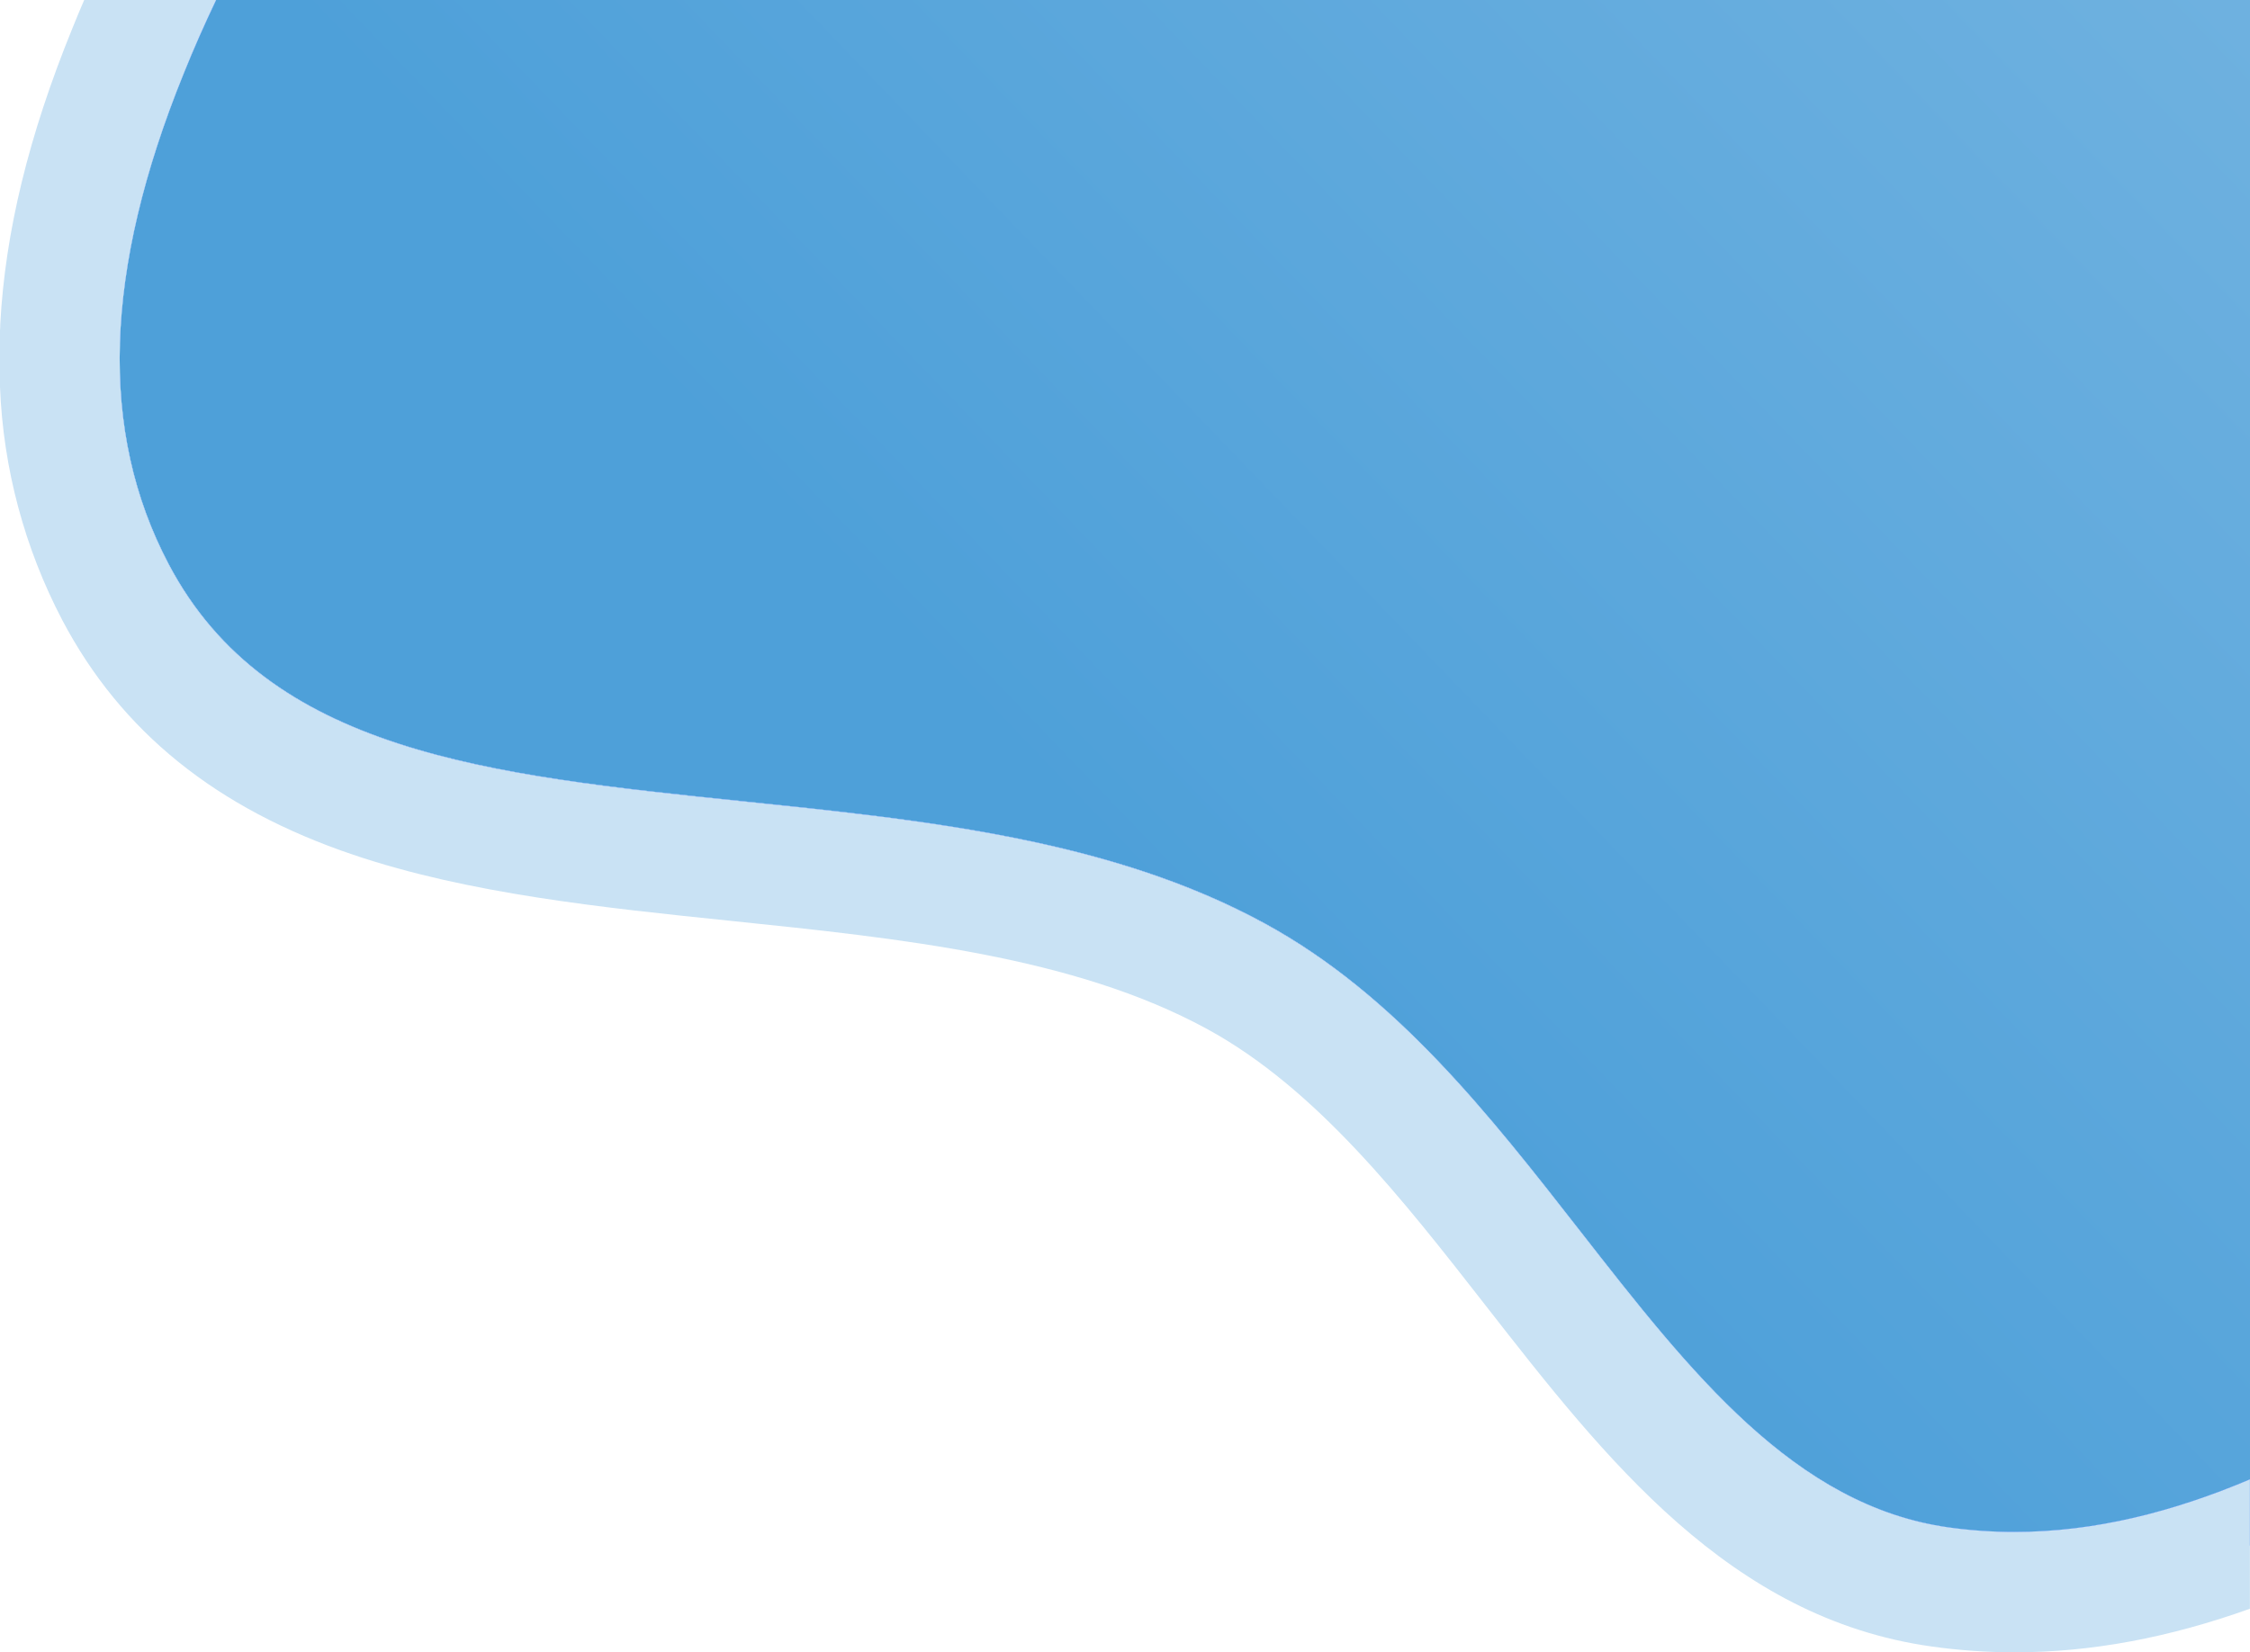 <svg width="776" height="570" viewBox="0 0 776 570" fill="none" xmlns="http://www.w3.org/2000/svg">
<path d="M74.536 0C70.531 8.399 66.806 16.817 63.392 25.236C35.736 93.386 34.034 148.749 58.185 194.61C92.349 259.443 168.467 267.311 256.611 276.431C318.691 282.855 382.923 289.46 436.182 318.524C481.37 343.169 513.762 384.67 545.082 424.809C583.061 473.467 618.918 519.428 671.996 526.895C679.516 527.952 687.101 528.481 694.695 528.478C722.411 528.478 749.466 521.553 776 510.338V0H74.536Z" fill="url(#paint0_linear)"/>
<path d="M28.437 204.071C95.643 329.168 296.903 269.496 422.034 336.434C519.88 388.769 559.511 531.765 669.352 546.899C706.4 552.01 741.806 545.897 775.95 533.139V510.338C749.416 521.553 722.361 528.478 694.645 528.478C687.051 528.481 679.466 527.952 671.946 526.895C618.877 519.428 583.011 473.467 545.032 424.809C513.712 384.67 481.32 343.169 436.132 318.574C382.873 289.51 318.661 282.885 256.561 276.481C168.447 267.361 92.349 259.494 58.135 194.66C33.984 148.819 35.686 93.436 63.342 25.286C66.806 16.817 70.551 8.399 74.536 0H40.492C8.371 69.544 -5.577 140.761 28.437 204.071Z" fill="url(#paint1_linear)"/>
<path d="M694.695 528.478C687.101 528.481 679.516 527.952 671.996 526.895C618.928 519.428 583.061 473.467 545.082 424.809C513.762 384.67 481.37 343.169 436.182 318.574C382.923 289.51 318.711 282.885 256.611 276.481C168.497 267.361 92.399 259.494 58.185 194.66C34.034 148.819 35.736 93.436 63.392 25.286C66.806 16.817 70.551 8.399 74.536 0H29.037C27.656 3.2 26.321 6.401 25.032 9.601C9.893 46.723 1.752 80.177 0.08 111.968C0.08 112.649 0.08 113.31 0 113.972V133.505C1.112 161.586 8.456 189.066 21.498 213.953C41.774 252.428 74.566 278.896 121.837 294.872C161.628 308.332 207.748 313.102 252.325 317.702C310.4 323.716 370.357 329.909 416.316 354.975C453.955 375.5 483.653 413.554 512.37 450.355C553.744 503.373 596.479 558.194 666.189 567.996C675.689 569.331 685.271 570.001 694.865 570C721.129 570 747.994 564.989 775.97 554.967V510.338C749.466 521.553 722.411 528.478 694.695 528.478Z" fill="url(#paint2_linear)"/>
<defs>
<linearGradient id="paint0_linear" x1="1485.38" y1="-767.106" x2="381.623" y2="295.286" gradientUnits="userSpaceOnUse">
<stop stop-color="#CAE2F4"/>
<stop offset="0.11" stop-color="#C1DDF2"/>
<stop offset="0.28" stop-color="#A7CFEC"/>
<stop offset="0.48" stop-color="#83BCE4"/>
<stop offset="1" stop-color="#4EA0D9"/>
</linearGradient>
<linearGradient id="paint1_linear" x1="1482.89" y1="-769.701" x2="379.129" y2="292.691" gradientUnits="userSpaceOnUse">
<stop stop-color="#CCDDFE"/>
<stop offset="0.07" stop-color="#C3D7FE"/>
<stop offset="0.18" stop-color="#A9C5FD"/>
<stop offset="0.33" stop-color="#80A9FC"/>
<stop offset="0.48" stop-color="#4D87FB"/>
<stop offset="0.99" stop-color="#0054FA"/>
</linearGradient>
<linearGradient id="paint2_linear" x1="-7030.29" y1="162097" x2="1.02106e+06" y2="162097" gradientUnits="userSpaceOnUse">
<stop stop-color="#CAE2F4"/>
<stop offset="0.11" stop-color="#C1DDF2"/>
<stop offset="0.28" stop-color="#A7CFEC"/>
<stop offset="0.48" stop-color="#83BCE4"/>
<stop offset="1" stop-color="#4EA0D9"/>
</linearGradient>
</defs>
</svg>
